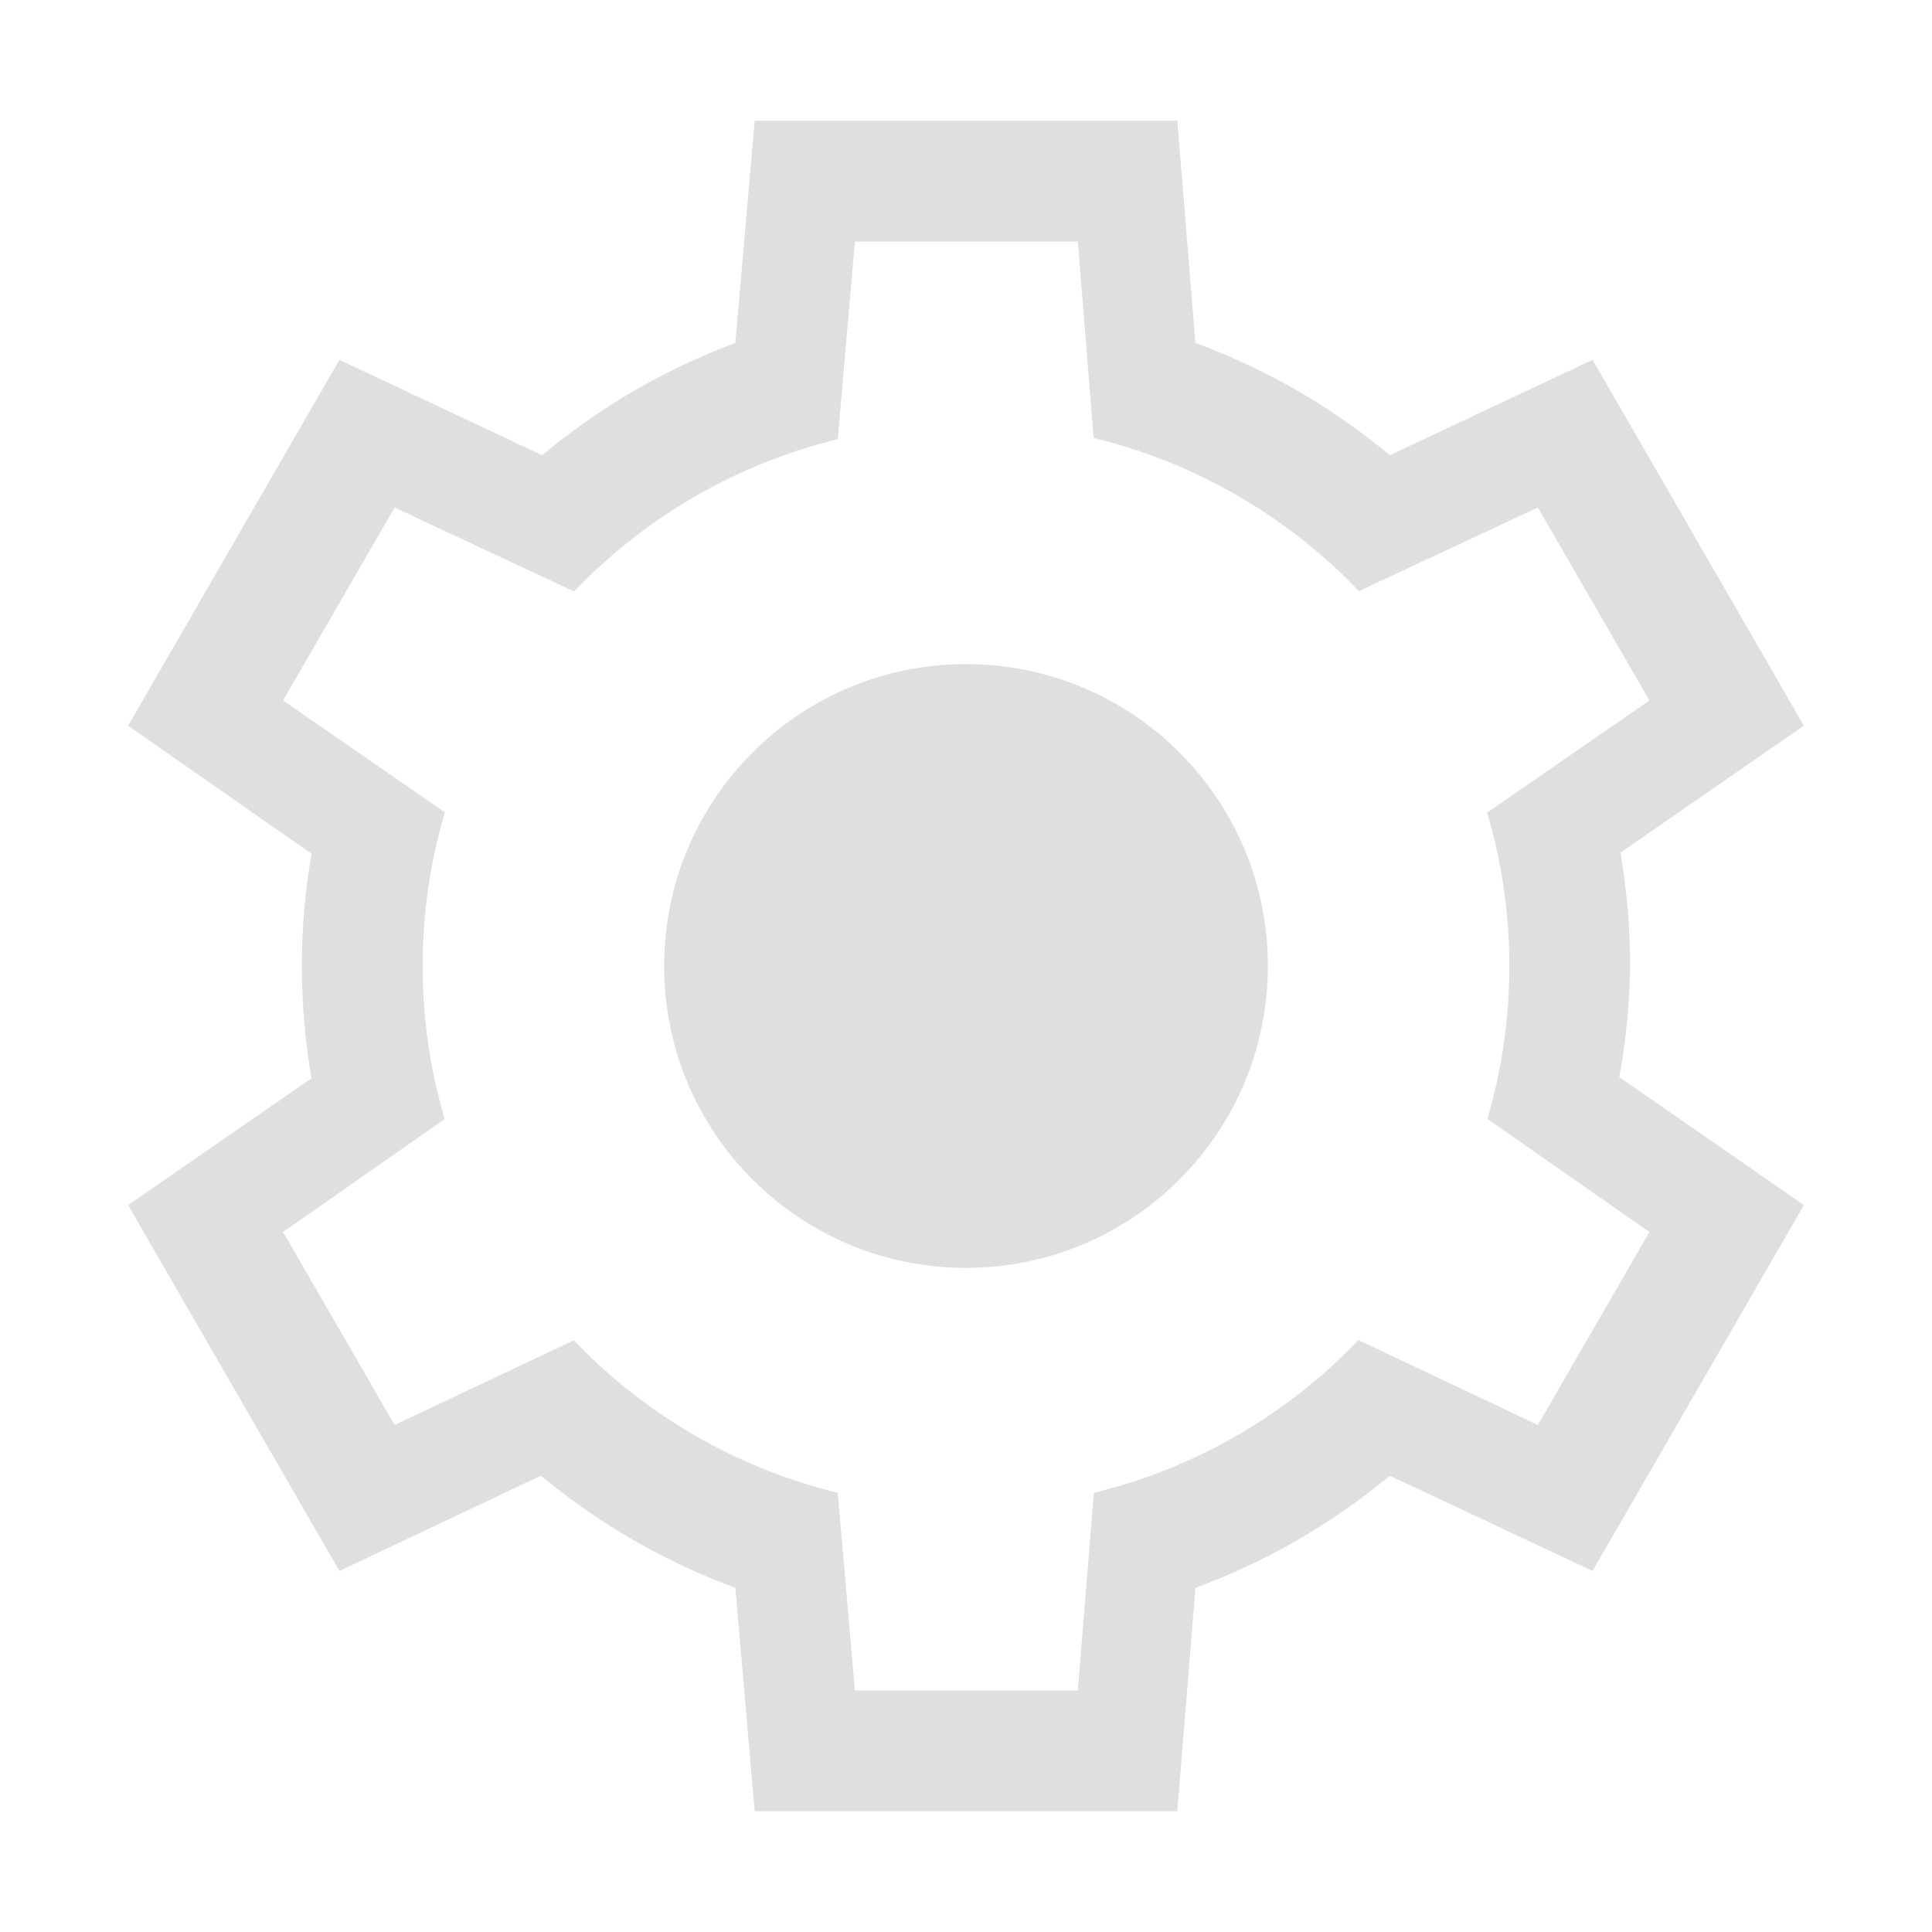 <?xml version="1.0" encoding="UTF-8" standalone="no"?>
<svg
   width="16"
   height="16"
   version="1.1"
   id="svg4"
   sodipodi:docname="application-menu-symbolic.svg"
   inkscape:version="1.1.1 (3bf5ae0d25, 2021-09-20)"
   xmlns:inkscape="http://www.inkscape.org/namespaces/inkscape"
   xmlns:sodipodi="http://sodipodi.sourceforge.net/DTD/sodipodi-0.dtd"
   xmlns="http://www.w3.org/2000/svg"
   xmlns:svg="http://www.w3.org/2000/svg">
  <defs
     id="defs8" />
  <sodipodi:namedview
     id="namedview6"
     pagecolor="#ffffff"
     bordercolor="#666666"
     borderopacity="1.0"
     inkscape:pageshadow="2"
     inkscape:pageopacity="0.0"
     inkscape:pagecheckerboard="0"
     showgrid="false"
     inkscape:zoom="24.65625"
     inkscape:cx="-2.4131812"
     inkscape:cy="7.1584284"
     inkscape:window-width="1853"
     inkscape:window-height="1012"
     inkscape:window-x="67"
     inkscape:window-y="32"
     inkscape:window-maximized="1"
     inkscape:current-layer="svg4" />
  <path
     id="path2"
     style="fill:#dfdfdf"
     d="M 6.25 1 L 6.09 2.84 C 5.508 3.057 4.967 3.371 4.49 3.77 L 2.811 2.98 L 1.061 6.01 L 2.58 7.07 C 2.527 7.377 2.5 7.688 2.5 8 C 2.5 8.312 2.527 8.623 2.58 8.93 L 1.061 9.98 L 2.811 13.01 L 4.48 12.221 C 4.96 12.62 5.504 12.934 6.09 13.15 L 6.25 15 L 9.75 15 L 9.9 13.15 C 10.486 12.934 11.03 12.62 11.51 12.221 L 13.189 13.01 L 14.939 9.98 L 13.41 8.92 C 13.466 8.616 13.496 8.309 13.5 8 C 13.5 7.685 13.473 7.371 13.42 7.061 L 14.939 6.01 L 13.189 2.98 L 11.51 3.77 C 11.03 3.37 10.486 3.056 9.9 2.84 L 9.75 1 L 6.25 1 z M 7.08 2 L 8.926 2 L 9.057 3.627 C 9.895 3.83 10.658 4.27 11.254 4.895 L 12.736 4.203 L 13.66 5.801 L 12.316 6.73 C 12.438 7.143 12.5 7.57 12.5 8 C 12.5 8.428 12.439 8.855 12.318 9.266 L 13.66 10.203 L 12.736 11.801 L 11.25 11.098 C 10.656 11.72 9.895 12.16 9.059 12.363 L 8.926 14 L 7.08 14 L 6.938 12.363 C 6.103 12.159 5.345 11.721 4.752 11.1 L 3.268 11.801 L 2.344 10.203 L 3.682 9.268 C 3.561 8.856 3.5 8.429 3.5 8 C 3.5 7.569 3.562 7.14 3.684 6.727 L 2.344 5.801 L 3.268 4.203 L 4.754 4.898 C 5.347 4.278 6.104 3.841 6.938 3.637 L 7.08 2 z M 8 5.5 C 6.619 5.5 5.5 6.619 5.5 8 C 5.5 9.381 6.619 10.5 8 10.5 C 9.381 10.5 10.5 9.381 10.5 8 C 10.5 6.619 9.381 5.5 8 5.5 z " />
</svg>
